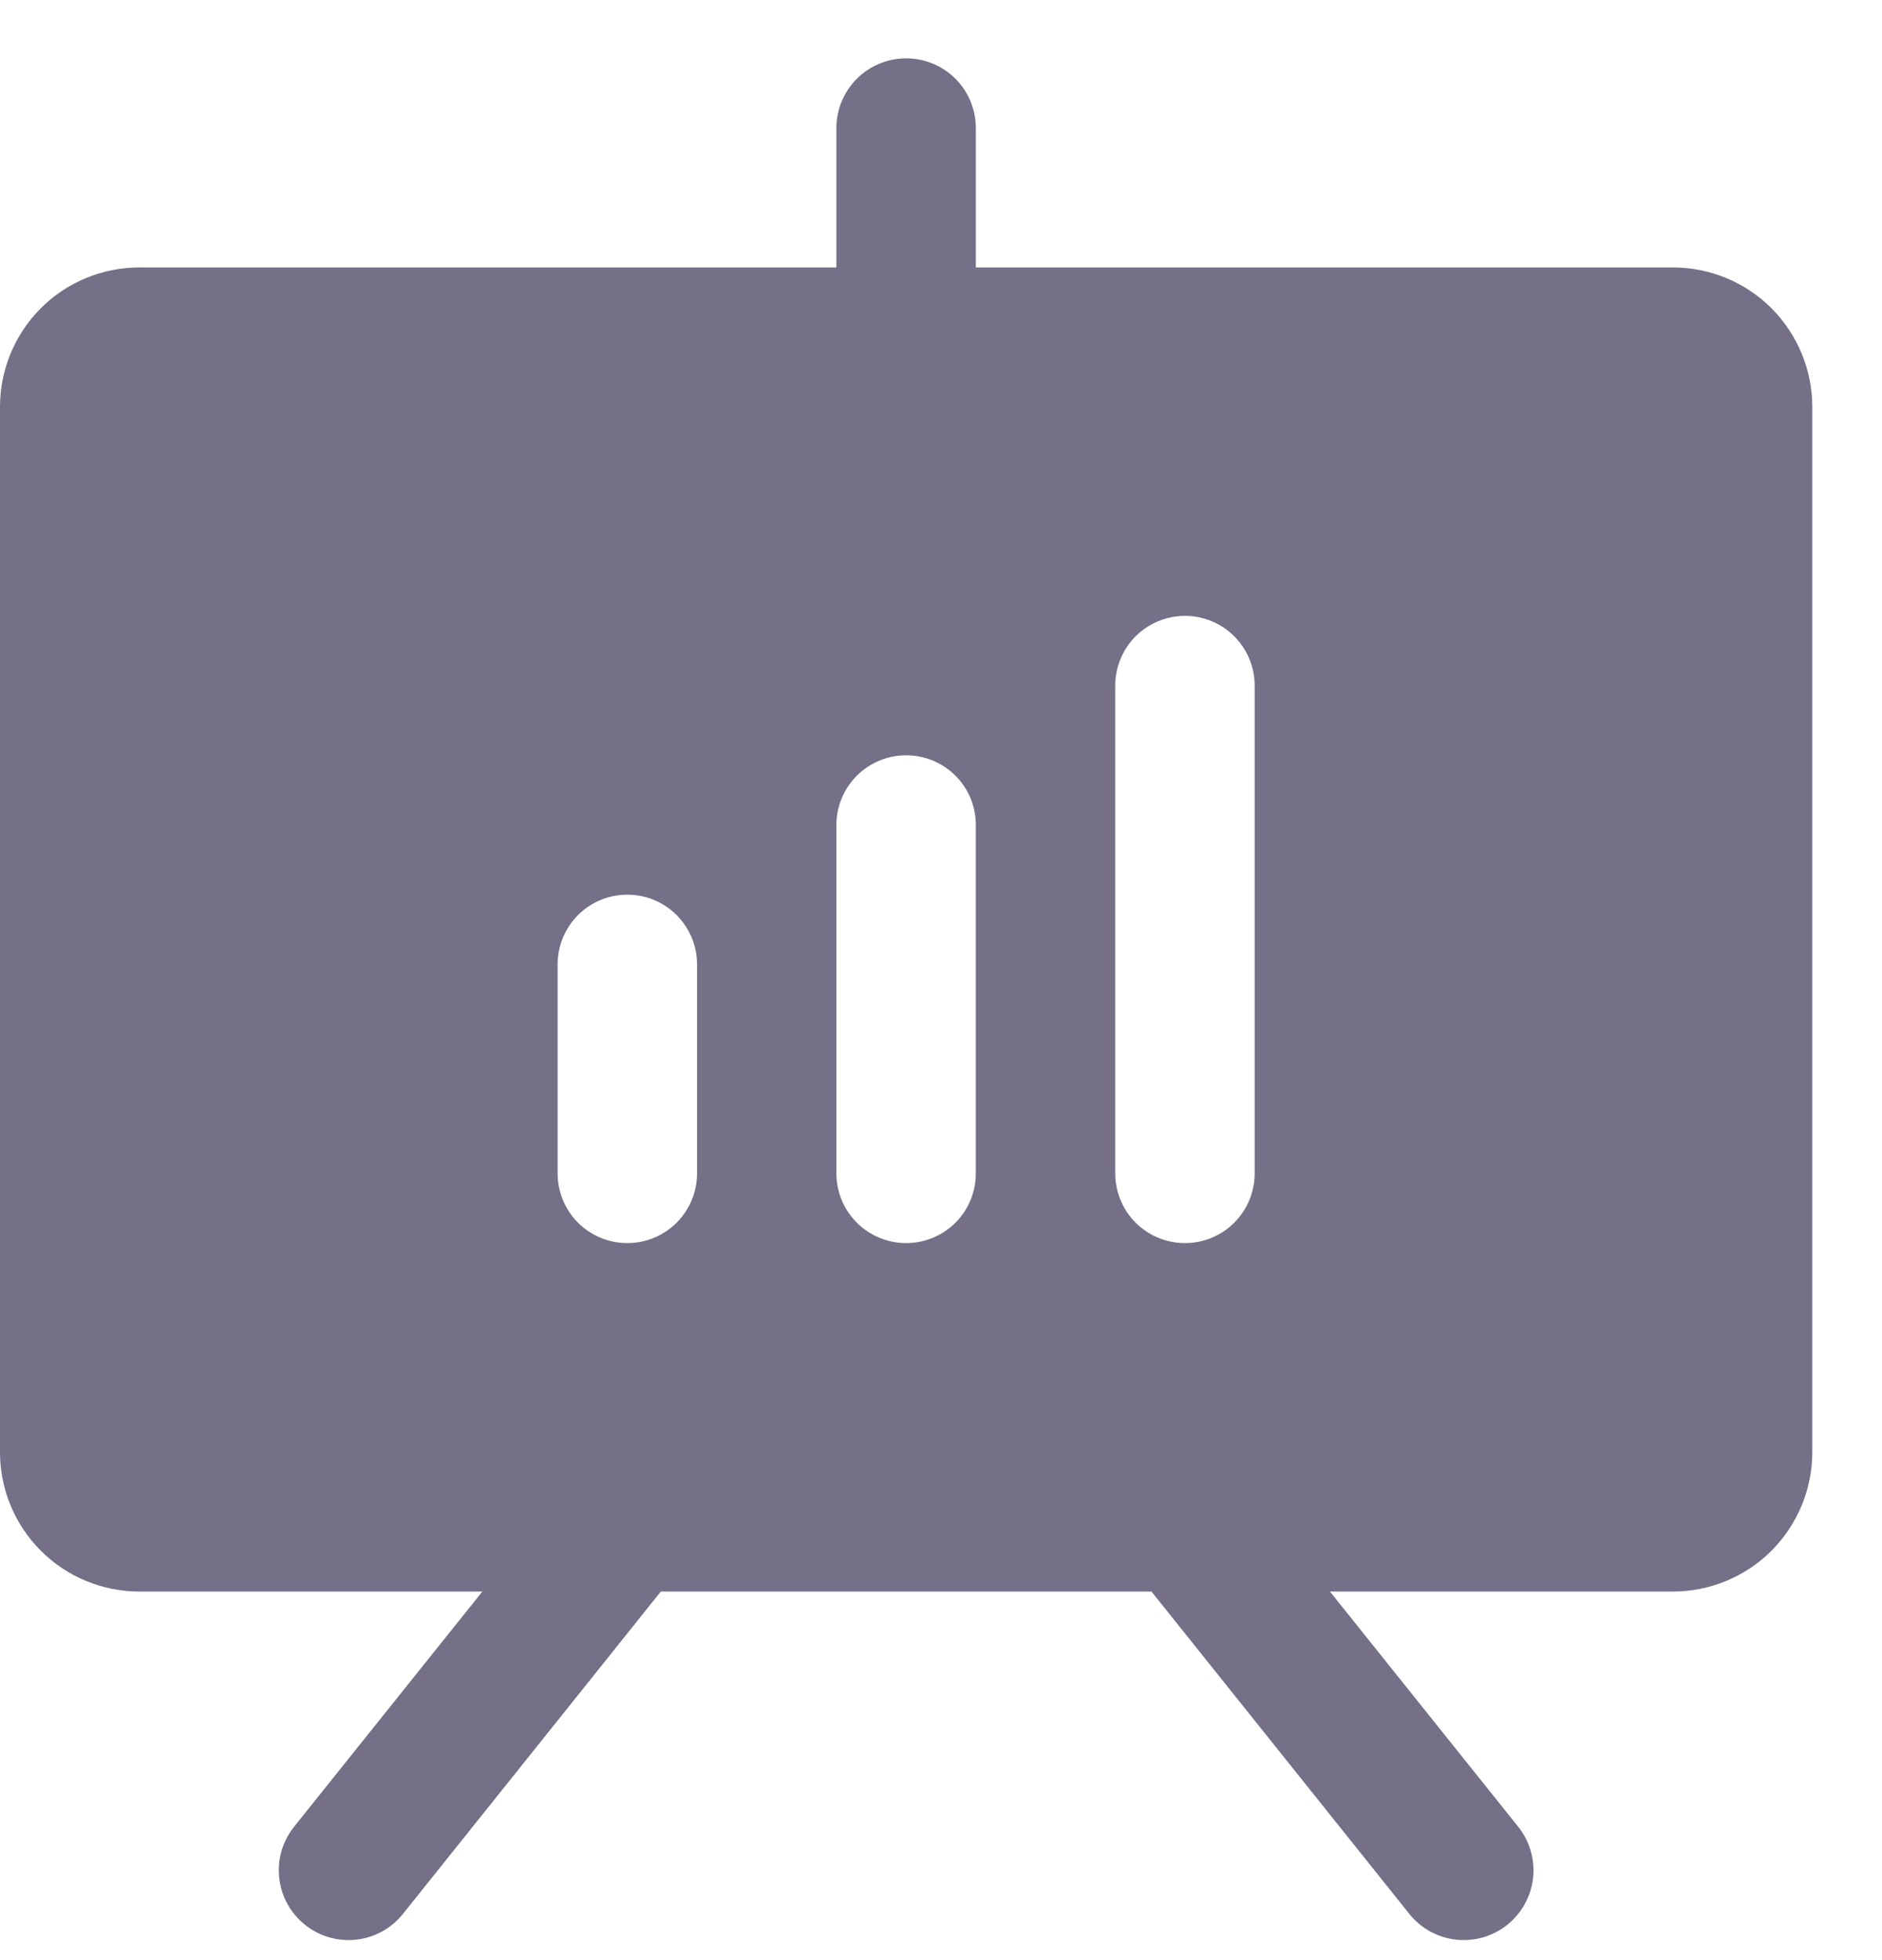 <svg width="24" height="25" viewBox="0 0 24 25" fill="none" xmlns="http://www.w3.org/2000/svg">
<path opacity="0.98" d="M21.333 3.411H12.444V1.633C12.444 1.397 12.351 1.171 12.184 1.004C12.017 0.838 11.791 0.744 11.555 0.744C11.32 0.744 11.094 0.838 10.927 1.004C10.76 1.171 10.666 1.397 10.666 1.633V3.411H1.778C1.306 3.411 0.854 3.598 0.521 3.931C0.187 4.265 0 4.717 0 5.189V18.522C0 18.993 0.187 19.445 0.521 19.779C0.854 20.112 1.306 20.299 1.778 20.299H6.151L3.75 23.299C3.603 23.483 3.534 23.719 3.561 23.953C3.587 24.188 3.705 24.402 3.889 24.549C4.073 24.697 4.308 24.765 4.543 24.739C4.777 24.713 4.991 24.595 5.139 24.41L8.427 20.299H14.684L17.972 24.41C18.045 24.502 18.135 24.578 18.237 24.634C18.34 24.69 18.452 24.726 18.568 24.739C18.684 24.752 18.802 24.741 18.914 24.709C19.026 24.677 19.131 24.622 19.222 24.549C19.313 24.476 19.389 24.386 19.445 24.284C19.502 24.181 19.537 24.069 19.55 23.953C19.563 23.837 19.553 23.72 19.52 23.607C19.488 23.495 19.434 23.39 19.361 23.299L16.96 20.299H21.333C21.804 20.299 22.257 20.112 22.59 19.779C22.923 19.445 23.111 18.993 23.111 18.522V5.189C23.111 4.717 22.923 4.265 22.59 3.931C22.257 3.598 21.804 3.411 21.333 3.411ZM8.889 14.966C8.889 15.202 8.795 15.428 8.628 15.595C8.462 15.761 8.236 15.855 8 15.855C7.764 15.855 7.538 15.761 7.371 15.595C7.205 15.428 7.111 15.202 7.111 14.966V12.3C7.111 12.064 7.205 11.838 7.371 11.671C7.538 11.504 7.764 11.411 8 11.411C8.236 11.411 8.462 11.504 8.628 11.671C8.795 11.838 8.889 12.064 8.889 12.3V14.966ZM12.444 14.966C12.444 15.202 12.351 15.428 12.184 15.595C12.017 15.761 11.791 15.855 11.555 15.855C11.32 15.855 11.094 15.761 10.927 15.595C10.76 15.428 10.666 15.202 10.666 14.966V10.522C10.666 10.286 10.76 10.06 10.927 9.893C11.094 9.727 11.32 9.633 11.555 9.633C11.791 9.633 12.017 9.727 12.184 9.893C12.351 10.06 12.444 10.286 12.444 10.522V14.966ZM16 14.966C16 15.202 15.906 15.428 15.739 15.595C15.573 15.761 15.347 15.855 15.111 15.855C14.875 15.855 14.649 15.761 14.482 15.595C14.316 15.428 14.222 15.202 14.222 14.966V8.744C14.222 8.508 14.316 8.282 14.482 8.115C14.649 7.949 14.875 7.855 15.111 7.855C15.347 7.855 15.573 7.949 15.739 8.115C15.906 8.282 16 8.508 16 8.744V14.966Z" fill="#726C86"/>
</svg>

